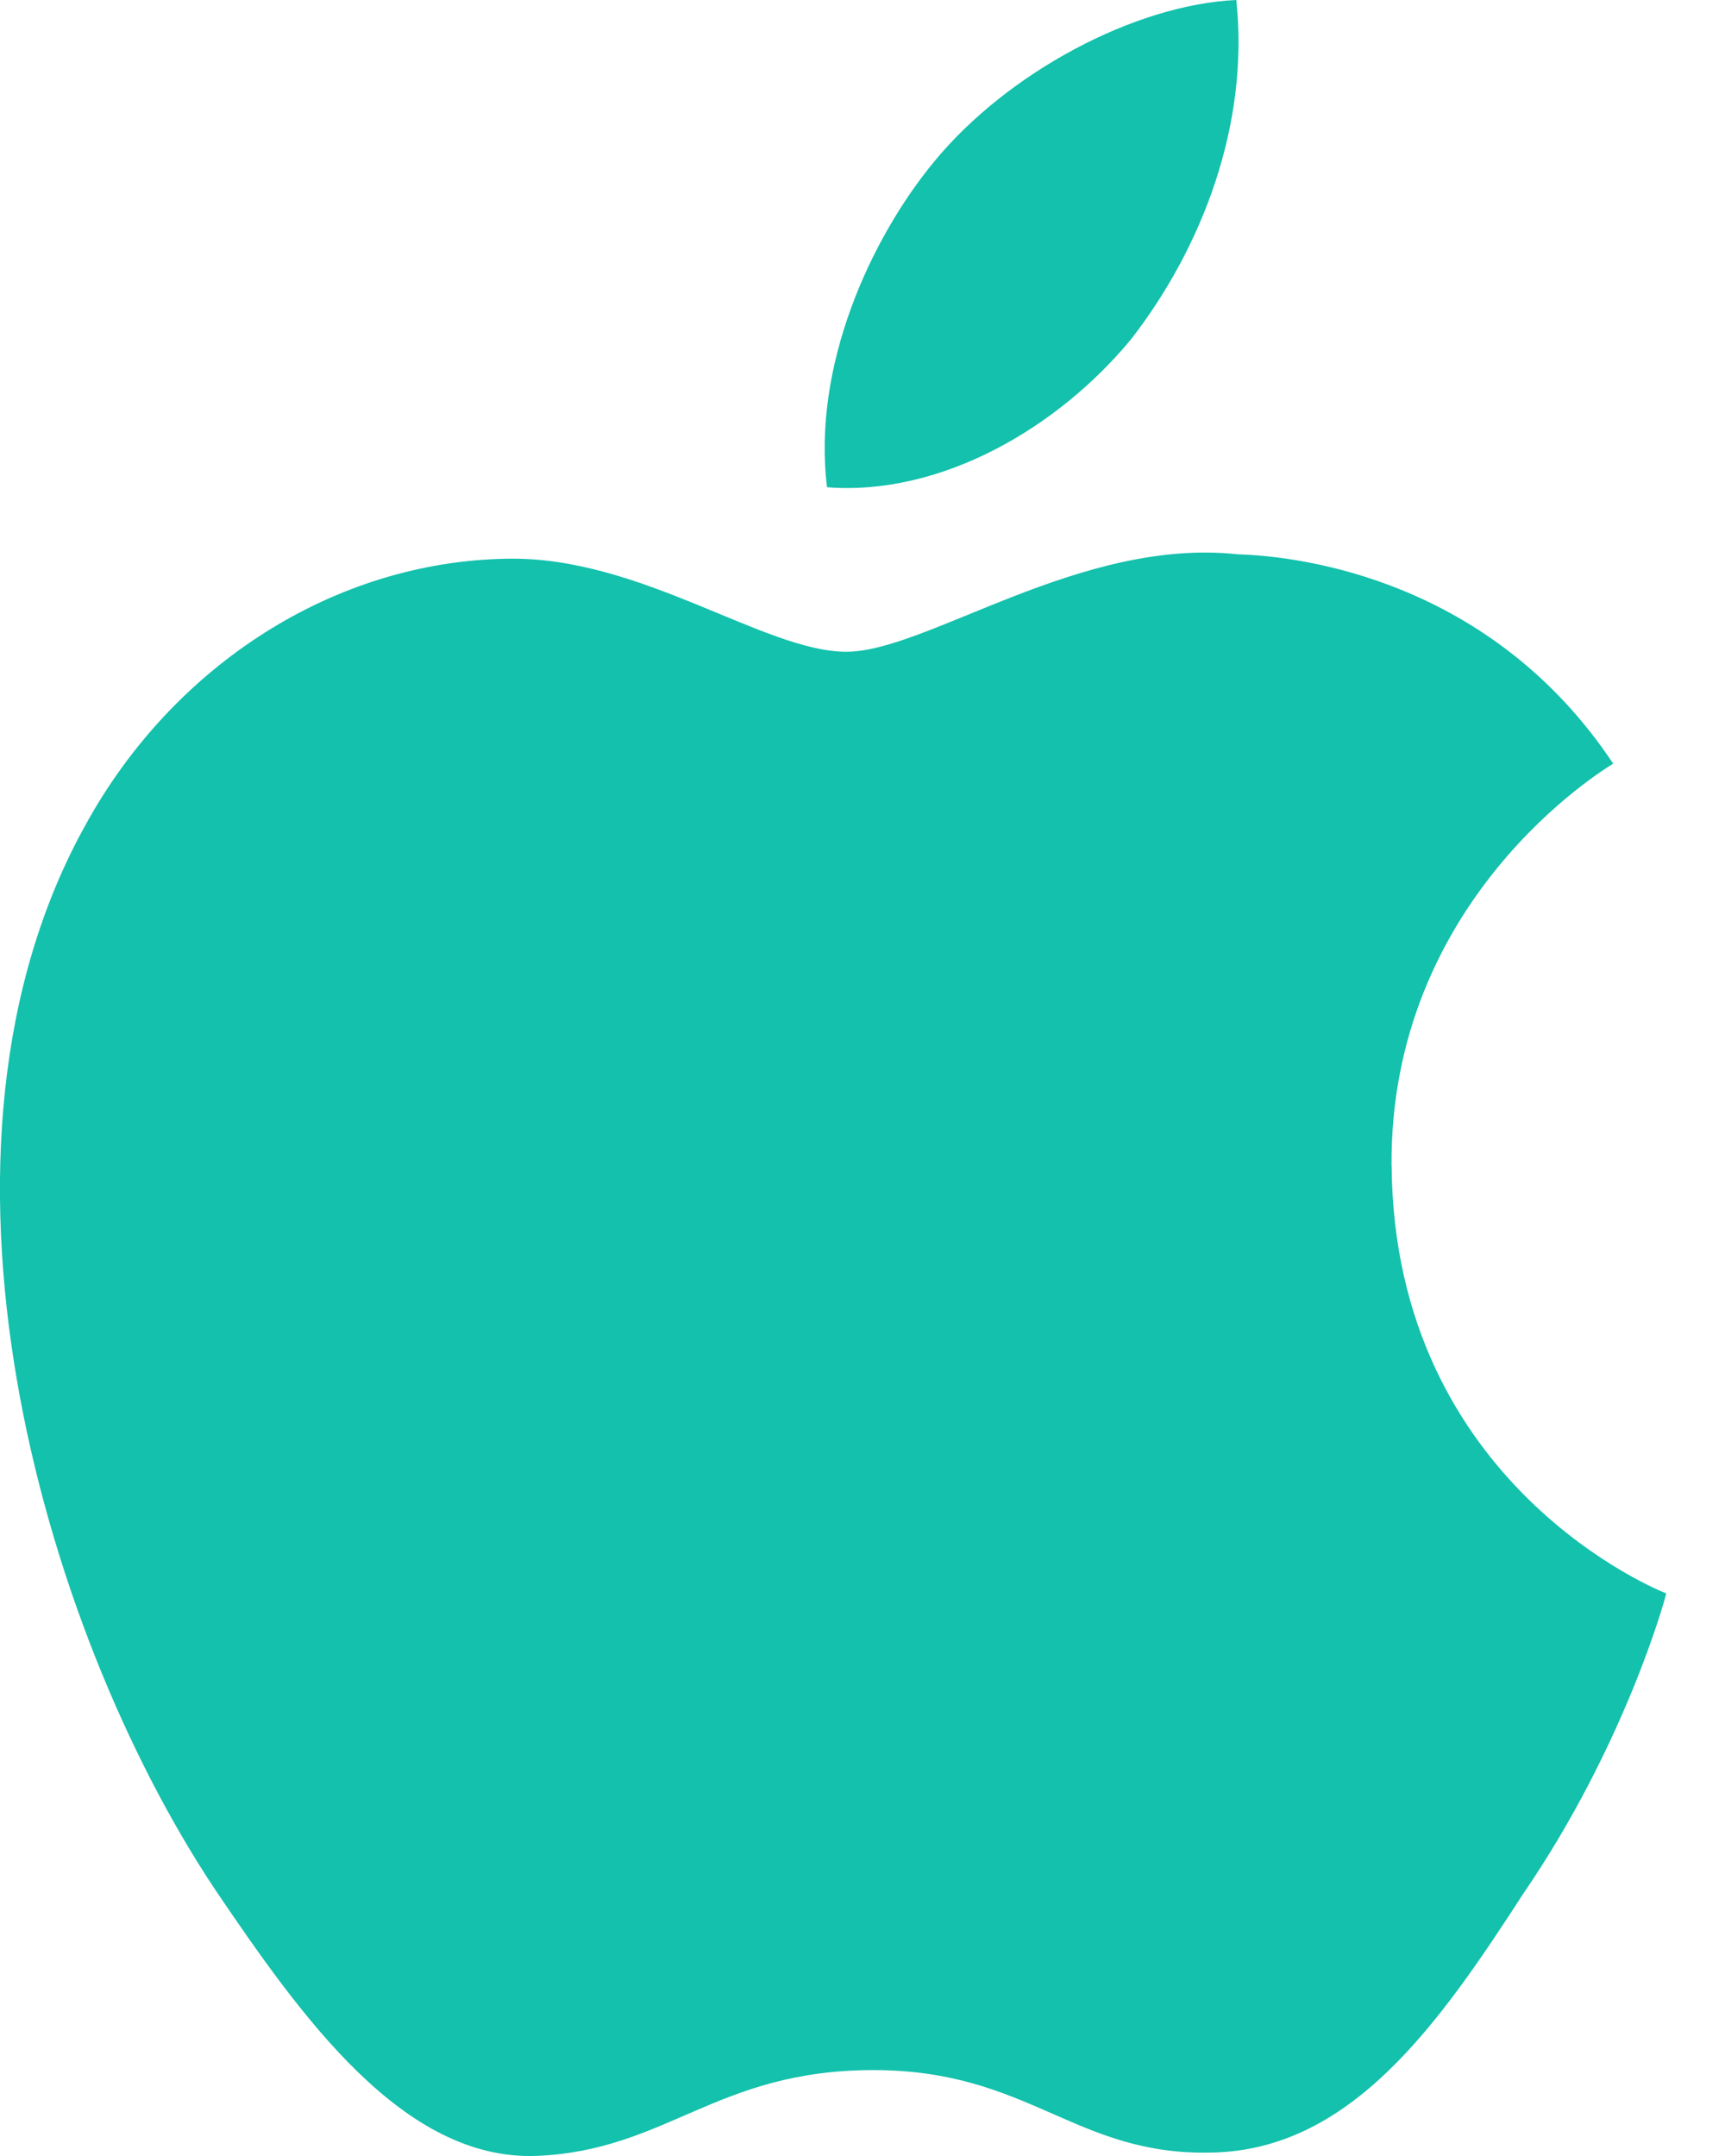 <svg xmlns="http://www.w3.org/2000/svg" width="16" height="20" viewBox="0 0 16 20"><path fill="#13C1AC" fill-rule="evenodd" d="M12.908 10.821c.025 2.969 2.517 3.95 2.547 3.96-.015.07-.39 1.418-1.325 2.784-.78 1.205-1.598 2.383-2.896 2.403-1.262.03-1.686-.765-3.133-.765-1.46 0-1.912.745-3.122.796-1.237.047-2.182-1.285-2.99-2.48C.372 15.084-.886 10.654.8 7.64c.818-1.48 2.308-2.431 3.902-2.457 1.238-.026 2.387.863 3.148.863.746 0 2.167-1.063 3.631-.904.613.018 2.357.25 3.482 1.942-.091.056-2.078 1.261-2.056 3.738zm-2.413-7.679c-.68.827-1.766 1.46-2.824 1.378-.138-1.116.398-2.302.998-3.026C9.347.672 10.525.043 11.467 0c.124 1.16-.322 2.302-.972 3.142z"/></svg>